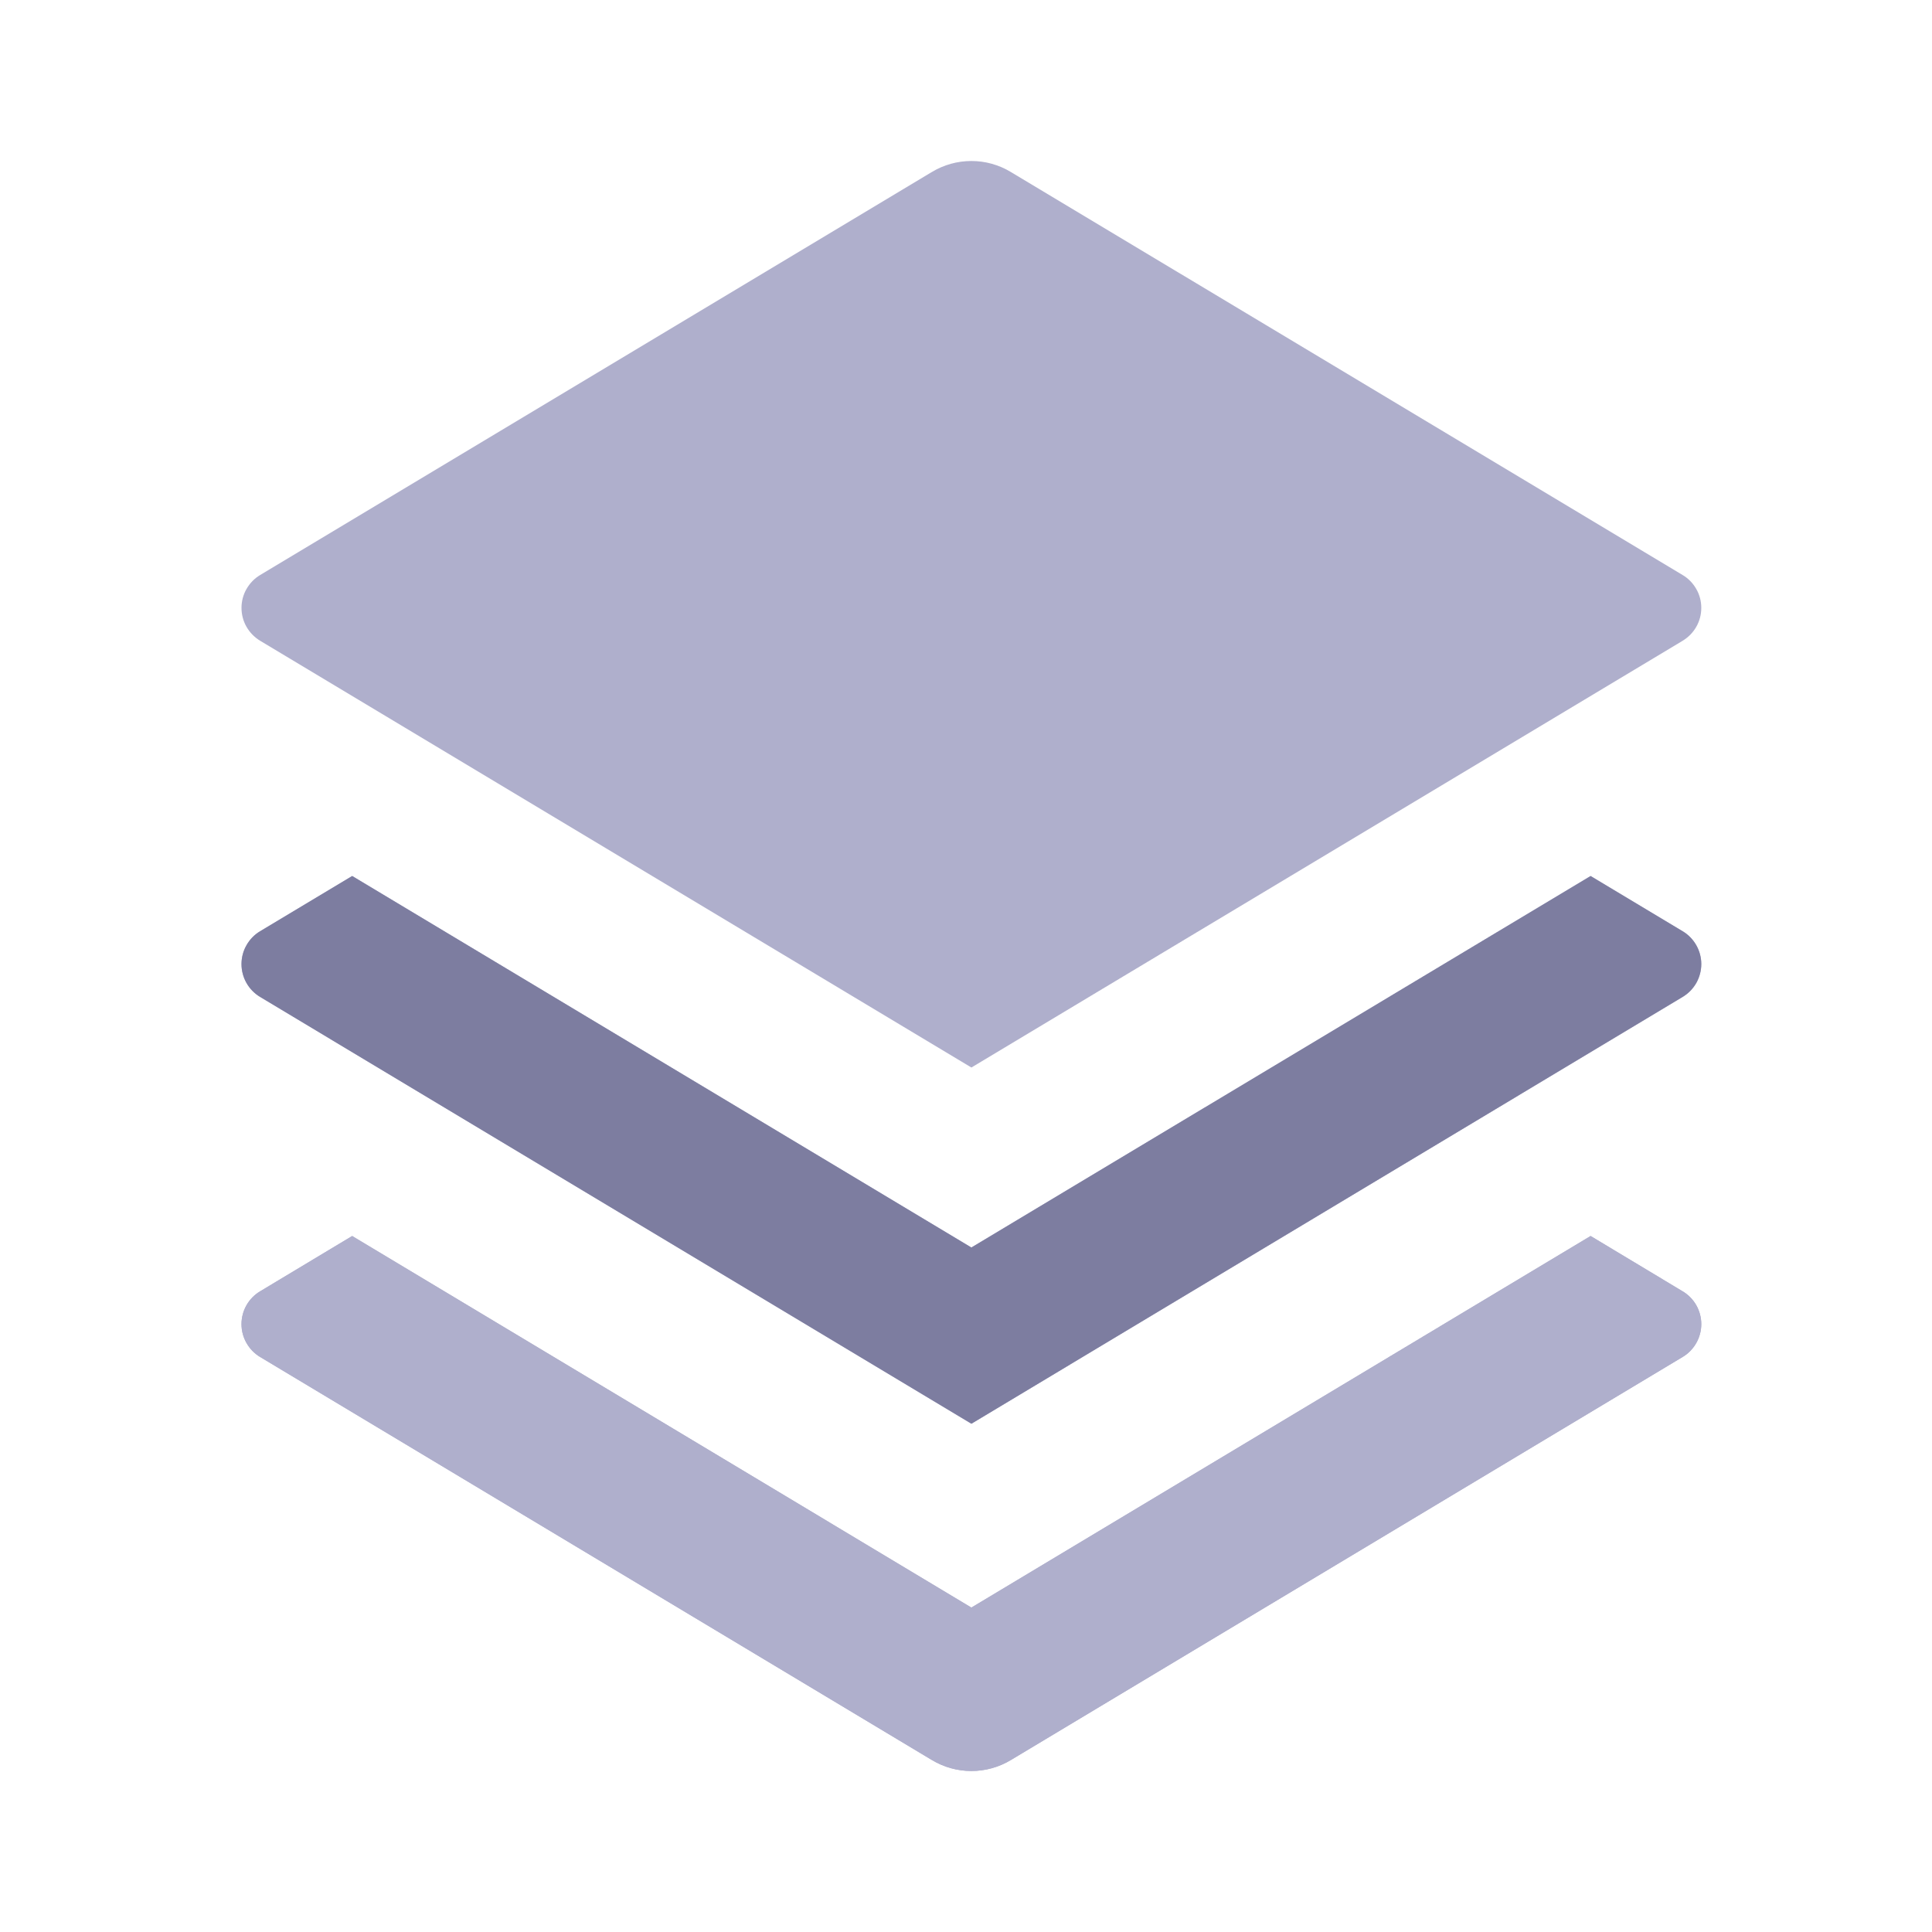 <svg width="24" height="24" viewBox="0 0 24 24" fill="none" xmlns="http://www.w3.org/2000/svg">
<path d="M19.759 10.882L20.902 11.568C20.973 11.61 21.031 11.67 21.072 11.742C21.113 11.813 21.134 11.894 21.134 11.976C21.134 12.059 21.113 12.139 21.072 12.211C21.031 12.283 20.973 12.342 20.902 12.385L12.067 17.686L3.232 12.385C3.161 12.342 3.103 12.283 3.062 12.211C3.021 12.139 3 12.059 3 11.976C3 11.894 3.021 11.813 3.062 11.742C3.103 11.67 3.161 11.61 3.232 11.568L4.375 10.882L12.067 15.497L19.759 10.882ZM19.759 15.354L20.902 16.041C20.973 16.083 21.031 16.143 21.072 16.214C21.113 16.286 21.134 16.366 21.134 16.449C21.134 16.531 21.113 16.612 21.072 16.683C21.031 16.755 20.973 16.815 20.902 16.857L12.557 21.864C12.409 21.953 12.24 22 12.067 22C11.894 22 11.725 21.953 11.577 21.864L3.232 16.857C3.161 16.815 3.103 16.755 3.062 16.683C3.021 16.612 3 16.531 3 16.449C3 16.366 3.021 16.286 3.062 16.214C3.103 16.143 3.161 16.083 3.232 16.041L4.375 15.354L12.067 19.97L19.759 15.354ZM12.556 2.136L20.902 7.143C20.973 7.185 21.031 7.245 21.072 7.317C21.113 7.388 21.134 7.469 21.134 7.551C21.134 7.634 21.113 7.715 21.072 7.786C21.031 7.858 20.973 7.917 20.902 7.96L12.067 13.261L3.232 7.96C3.161 7.917 3.103 7.858 3.062 7.786C3.021 7.715 3 7.634 3 7.551C3 7.469 3.021 7.388 3.062 7.317C3.103 7.245 3.161 7.185 3.232 7.143L11.577 2.136C11.725 2.047 11.894 2 12.067 2C12.24 2 12.408 2.047 12.556 2.136Z" fill="#AFAFCC"/>
<path d="M19.759 15.354L20.902 16.041C20.973 16.083 21.031 16.142 21.072 16.214C21.112 16.286 21.134 16.366 21.134 16.449C21.134 16.531 21.112 16.612 21.072 16.683C21.031 16.755 20.973 16.815 20.902 16.857L12.557 21.864C12.409 21.953 12.239 22 12.067 22C11.894 22 11.725 21.953 11.577 21.864L3.231 16.857C3.161 16.815 3.102 16.755 3.062 16.683C3.021 16.612 3 16.531 3 16.449C3 16.366 3.021 16.286 3.062 16.214C3.102 16.142 3.161 16.083 3.231 16.041L4.375 15.354L12.067 19.97L19.759 15.354Z" fill="#AFAFCC"/>
<path d="M19.759 10.882L20.902 11.568C20.973 11.61 21.031 11.67 21.072 11.742C21.112 11.813 21.134 11.894 21.134 11.976C21.134 12.058 21.112 12.139 21.072 12.211C21.031 12.282 20.973 12.342 20.902 12.384L12.067 17.686L3.231 12.384C3.161 12.342 3.102 12.282 3.062 12.211C3.021 12.139 3 12.058 3 11.976C3 11.894 3.021 11.813 3.062 11.742C3.102 11.67 3.161 11.61 3.231 11.568L4.375 10.882L12.067 15.497L19.759 10.882Z" fill="#7D7DA0"/>
</svg>
